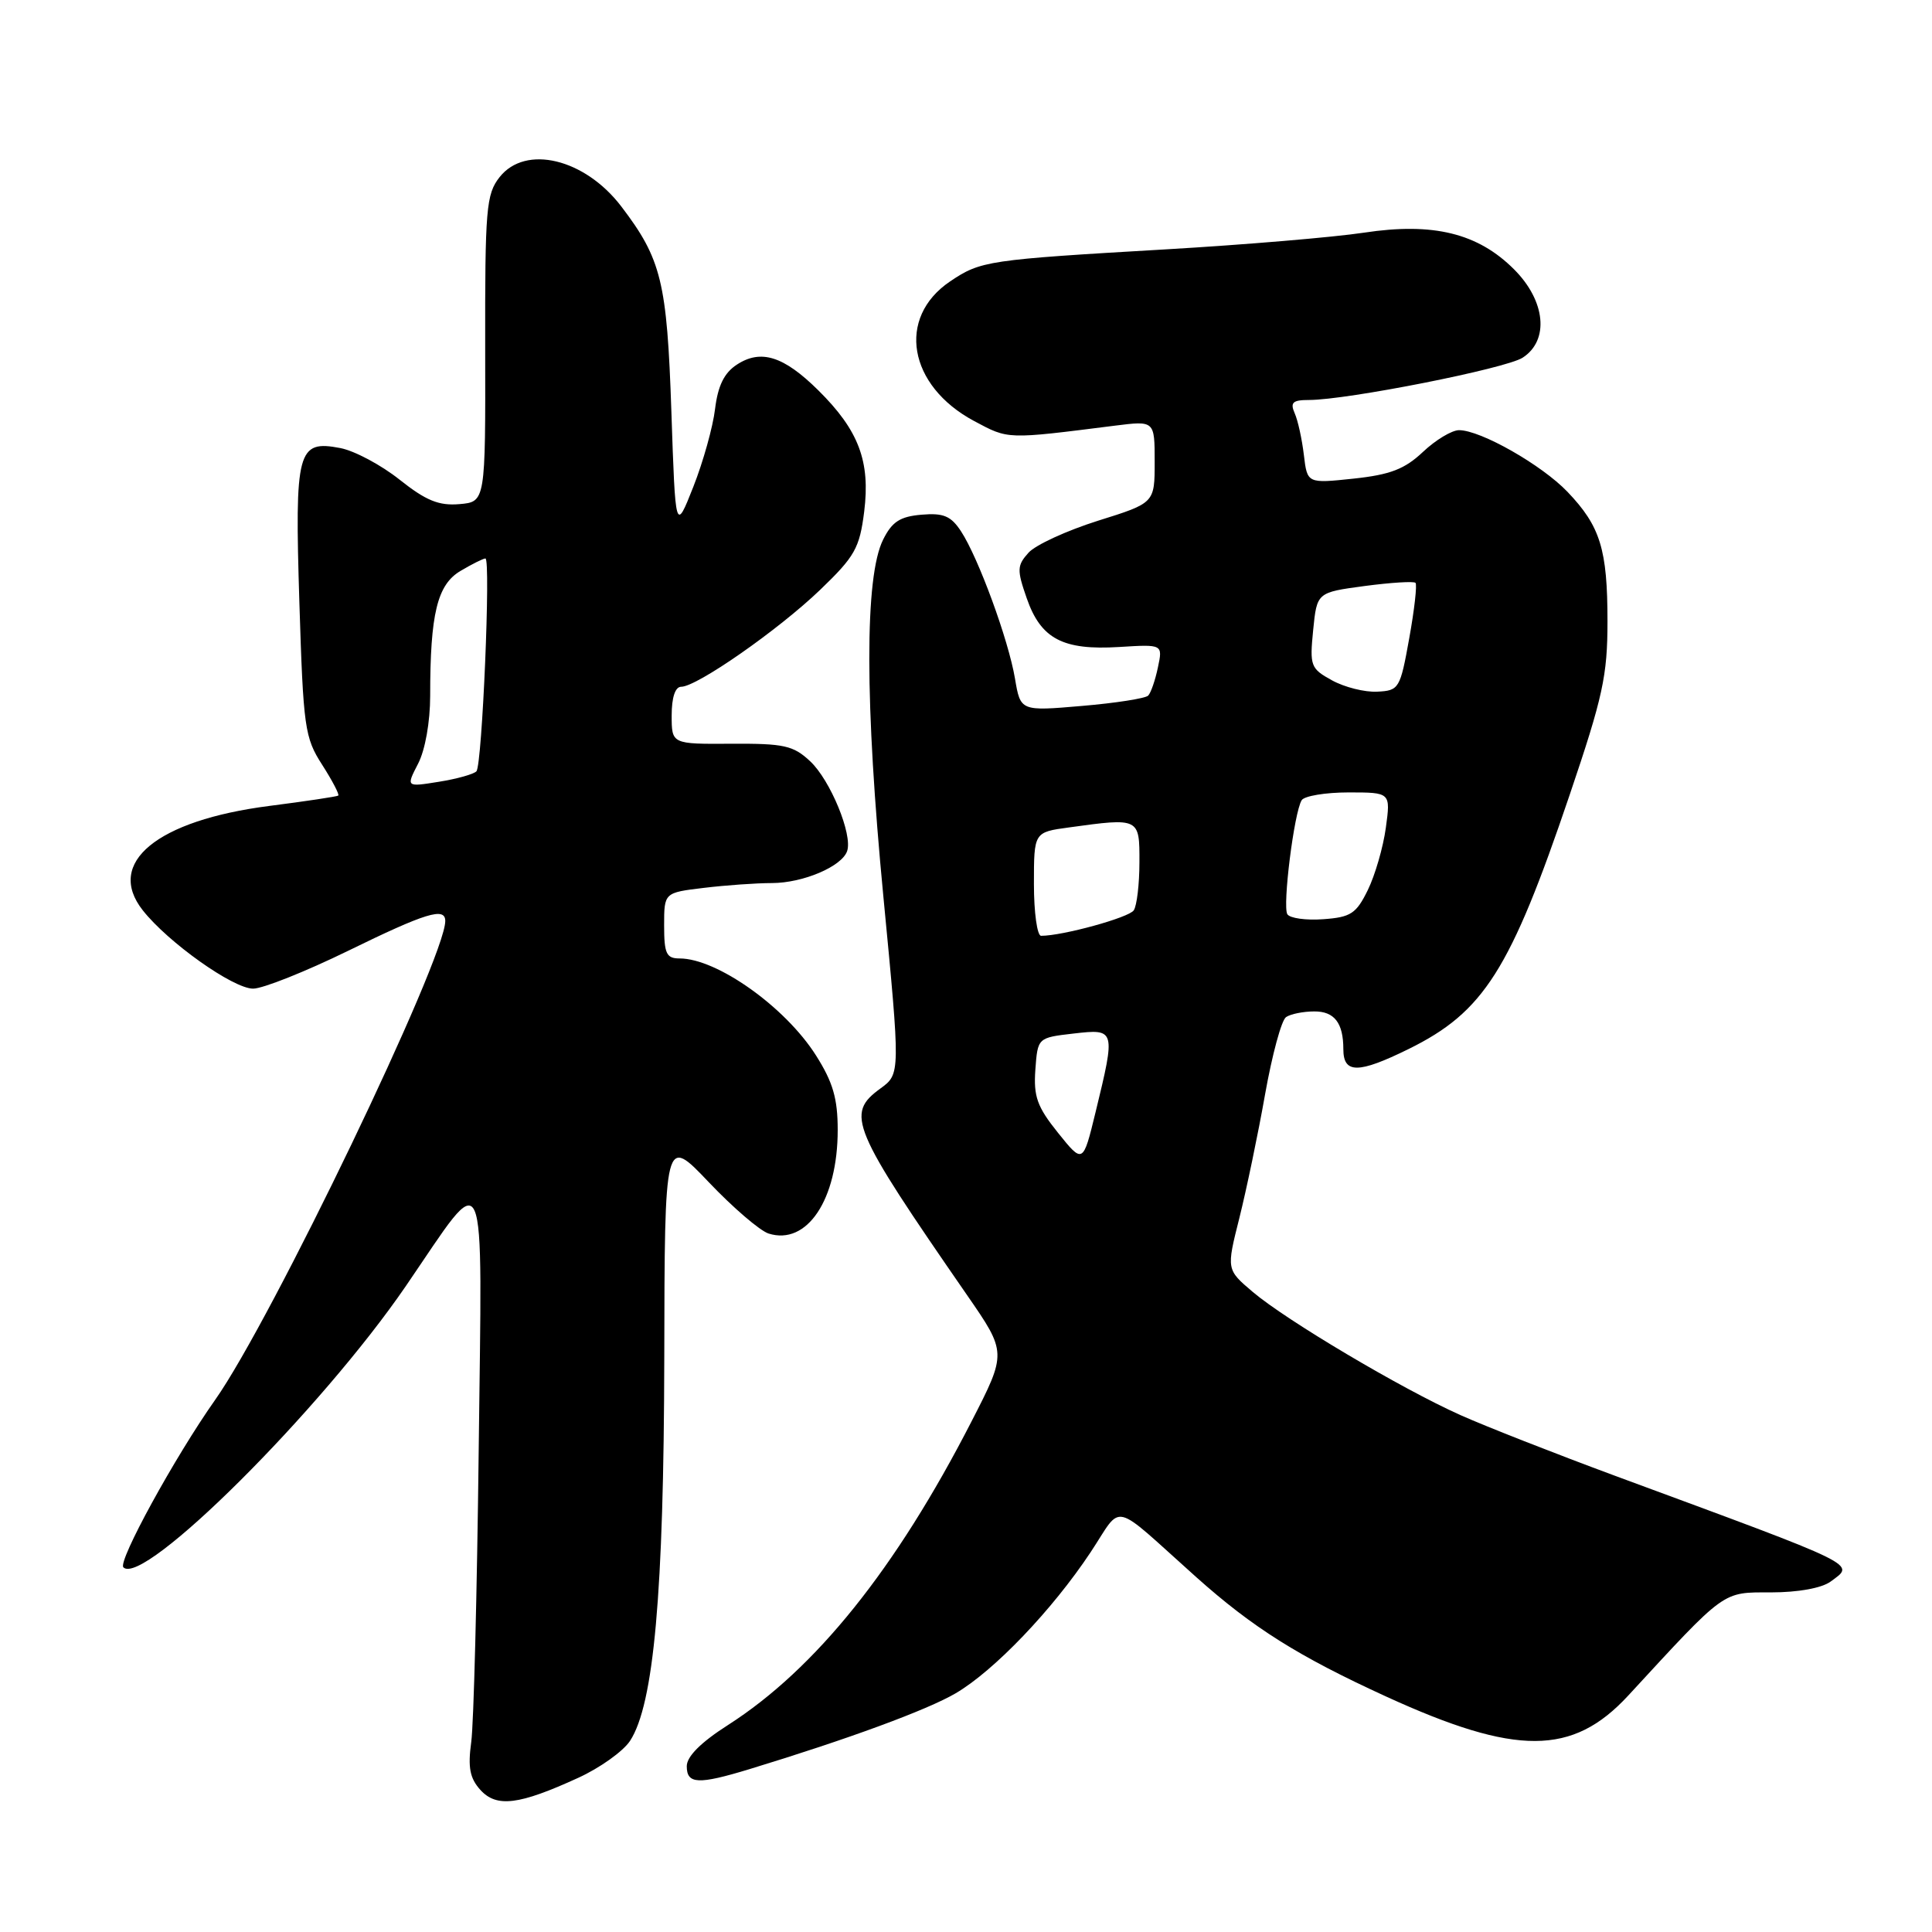 <?xml version="1.0" encoding="UTF-8" standalone="no"?>
<!DOCTYPE svg PUBLIC "-//W3C//DTD SVG 1.1//EN" "http://www.w3.org/Graphics/SVG/1.1/DTD/svg11.dtd" >
<svg xmlns="http://www.w3.org/2000/svg" xmlns:xlink="http://www.w3.org/1999/xlink" version="1.1" viewBox="0 0 256 256">
 <g >
 <path fill="currentColor"
d=" M 76.60 235.58 C 79.48 234.27 82.57 232.06 83.48 230.68 C 86.64 225.85 87.96 211.08 88.02 180.00 C 88.07 150.50 88.07 150.50 93.91 156.64 C 97.12 160.02 100.69 163.08 101.84 163.45 C 106.93 165.06 111.00 158.97 111.00 149.73 C 111.00 145.56 110.37 143.39 108.11 139.83 C 104.05 133.43 95.00 127.00 90.05 127.00 C 88.30 127.00 88.00 126.37 88.00 122.64 C 88.00 118.28 88.00 118.28 93.25 117.65 C 96.14 117.30 100.21 117.01 102.30 117.01 C 106.42 117.00 111.56 114.81 112.25 112.77 C 113.00 110.60 110.02 103.37 107.36 100.88 C 105.12 98.78 103.90 98.51 96.91 98.55 C 89.00 98.60 89.00 98.60 89.00 94.80 C 89.00 92.41 89.47 91.00 90.26 91.00 C 92.34 91.00 103.15 83.46 108.67 78.16 C 113.28 73.73 113.90 72.63 114.51 67.79 C 115.34 61.12 113.78 57.01 108.43 51.72 C 103.84 47.18 100.82 46.23 97.63 48.32 C 95.95 49.42 95.13 51.11 94.75 54.18 C 94.47 56.56 93.17 61.20 91.87 64.50 C 89.50 70.50 89.50 70.50 88.96 54.50 C 88.38 37.35 87.64 34.33 82.32 27.35 C 77.48 21.01 69.63 19.12 66.20 23.47 C 64.42 25.73 64.26 27.62 64.29 46.22 C 64.33 66.50 64.33 66.50 60.87 66.80 C 58.15 67.03 56.45 66.34 52.95 63.56 C 50.50 61.61 46.97 59.73 45.09 59.37 C 39.40 58.28 39.04 59.65 39.67 79.86 C 40.19 96.41 40.37 97.74 42.69 101.34 C 44.04 103.45 45.00 105.29 44.82 105.42 C 44.65 105.55 40.53 106.17 35.68 106.79 C 20.77 108.71 13.96 114.32 18.91 120.61 C 22.25 124.86 30.89 131.00 33.54 131.00 C 34.82 131.00 40.47 128.75 46.10 126.00 C 56.44 120.94 59.00 120.16 59.00 122.04 C 59.00 127.01 35.96 174.95 28.50 185.50 C 23.17 193.05 15.57 206.91 16.35 207.68 C 18.97 210.30 42.51 186.86 53.79 170.39 C 64.72 154.42 63.89 152.53 63.43 192.17 C 63.21 211.05 62.77 228.45 62.44 230.84 C 61.98 234.20 62.26 235.63 63.65 237.17 C 65.80 239.54 68.76 239.17 76.60 235.58 Z  M 99.31 234.42 C 112.37 230.44 122.84 226.59 126.63 224.37 C 131.73 221.38 139.42 213.34 144.49 205.71 C 148.86 199.13 147.02 198.71 158.50 208.97 C 166.02 215.69 172.03 219.47 183.67 224.80 C 200.91 232.69 208.37 232.66 215.75 224.67 C 228.76 210.56 228.16 211.00 234.67 211.00 C 238.26 211.00 241.39 210.43 242.56 209.57 C 245.82 207.16 246.94 207.71 214.00 195.55 C 206.03 192.60 196.80 188.98 193.50 187.50 C 185.68 184.00 170.45 174.96 166.00 171.19 C 162.50 168.22 162.50 168.22 164.23 161.36 C 165.17 157.59 166.71 150.22 167.63 145.00 C 168.56 139.78 169.80 135.17 170.41 134.77 C 171.01 134.36 172.69 134.02 174.14 134.02 C 176.81 134.00 178.00 135.54 178.00 139.02 C 178.00 142.29 179.98 142.28 186.63 139.01 C 196.62 134.09 200.12 128.57 207.99 105.32 C 212.39 92.33 213.00 89.54 213.00 82.33 C 213.00 72.79 212.06 69.73 207.69 65.16 C 204.28 61.60 196.20 57.00 193.33 57.00 C 192.38 57.00 190.22 58.30 188.55 59.88 C 186.13 62.16 184.23 62.90 179.36 63.42 C 173.22 64.07 173.22 64.07 172.77 60.29 C 172.52 58.20 171.98 55.71 171.55 54.75 C 170.93 53.33 171.29 53.00 173.44 53.00 C 178.49 53.00 199.51 48.84 201.75 47.40 C 205.31 45.11 204.81 39.88 200.63 35.70 C 195.83 30.89 189.89 29.44 180.73 30.83 C 176.76 31.43 164.95 32.43 154.50 33.04 C 130.82 34.42 129.96 34.55 125.89 37.29 C 118.78 42.09 120.33 51.11 129.08 55.79 C 133.67 58.24 133.28 58.23 147.75 56.40 C 153.00 55.74 153.00 55.74 153.00 61.20 C 153.00 66.65 153.00 66.65 145.49 69.00 C 141.37 70.30 137.22 72.20 136.29 73.23 C 134.76 74.93 134.73 75.50 136.05 79.28 C 137.92 84.65 140.83 86.19 148.29 85.73 C 154.08 85.37 154.08 85.37 153.43 88.43 C 153.08 90.12 152.50 91.80 152.14 92.17 C 151.79 92.54 147.84 93.16 143.36 93.54 C 135.22 94.24 135.22 94.24 134.49 89.91 C 133.62 84.76 129.64 73.91 127.34 70.40 C 126.01 68.37 125.02 67.95 122.11 68.20 C 119.26 68.44 118.20 69.13 117.02 71.50 C 114.56 76.41 114.58 93.13 117.06 118.89 C 119.31 142.30 119.31 142.30 116.66 144.23 C 112.02 147.61 112.75 149.35 128.12 171.58 C 133.41 179.23 133.41 179.23 128.72 188.37 C 118.71 207.88 108.07 221.14 96.47 228.57 C 92.88 230.86 91.00 232.74 91.00 234.03 C 91.00 236.42 92.51 236.49 99.31 234.42 Z  M 55.40 101.19 C 56.34 99.38 57.00 95.65 57.00 92.19 C 57.00 81.32 57.94 77.47 61.02 75.65 C 62.55 74.74 64.04 74.00 64.32 74.00 C 65.05 74.00 63.89 101.35 63.13 102.20 C 62.78 102.58 60.54 103.21 58.15 103.59 C 53.80 104.29 53.80 104.29 55.40 101.19 Z  M 140.19 150.10 C 137.42 146.65 136.94 145.29 137.19 141.74 C 137.50 137.50 137.50 137.50 142.25 136.95 C 147.82 136.31 147.84 136.38 145.17 147.36 C 143.50 154.22 143.50 154.22 140.19 150.10 Z  M 137.00 117.14 C 137.00 110.27 137.00 110.27 141.64 109.64 C 151.00 108.35 151.00 108.35 150.98 114.25 C 150.98 117.14 150.64 120.01 150.23 120.62 C 149.61 121.58 140.82 124.00 137.95 124.00 C 137.43 124.00 137.00 120.91 137.00 117.14 Z  M 170.58 121.14 C 169.92 120.06 171.47 107.66 172.48 106.03 C 172.83 105.47 175.63 105.00 178.69 105.00 C 184.27 105.00 184.27 105.00 183.63 109.69 C 183.28 112.26 182.20 115.98 181.24 117.94 C 179.71 121.06 178.99 121.54 175.34 121.80 C 173.05 121.97 170.91 121.67 170.58 121.14 Z  M 176.50 90.15 C 173.66 88.59 173.53 88.24 174.00 83.50 C 174.50 78.50 174.50 78.50 180.82 77.65 C 184.30 77.19 187.33 77.00 187.56 77.23 C 187.79 77.46 187.42 80.77 186.73 84.58 C 185.53 91.26 185.38 91.51 182.49 91.65 C 180.85 91.74 178.15 91.06 176.50 90.15 Z "/>
</g>
</svg>